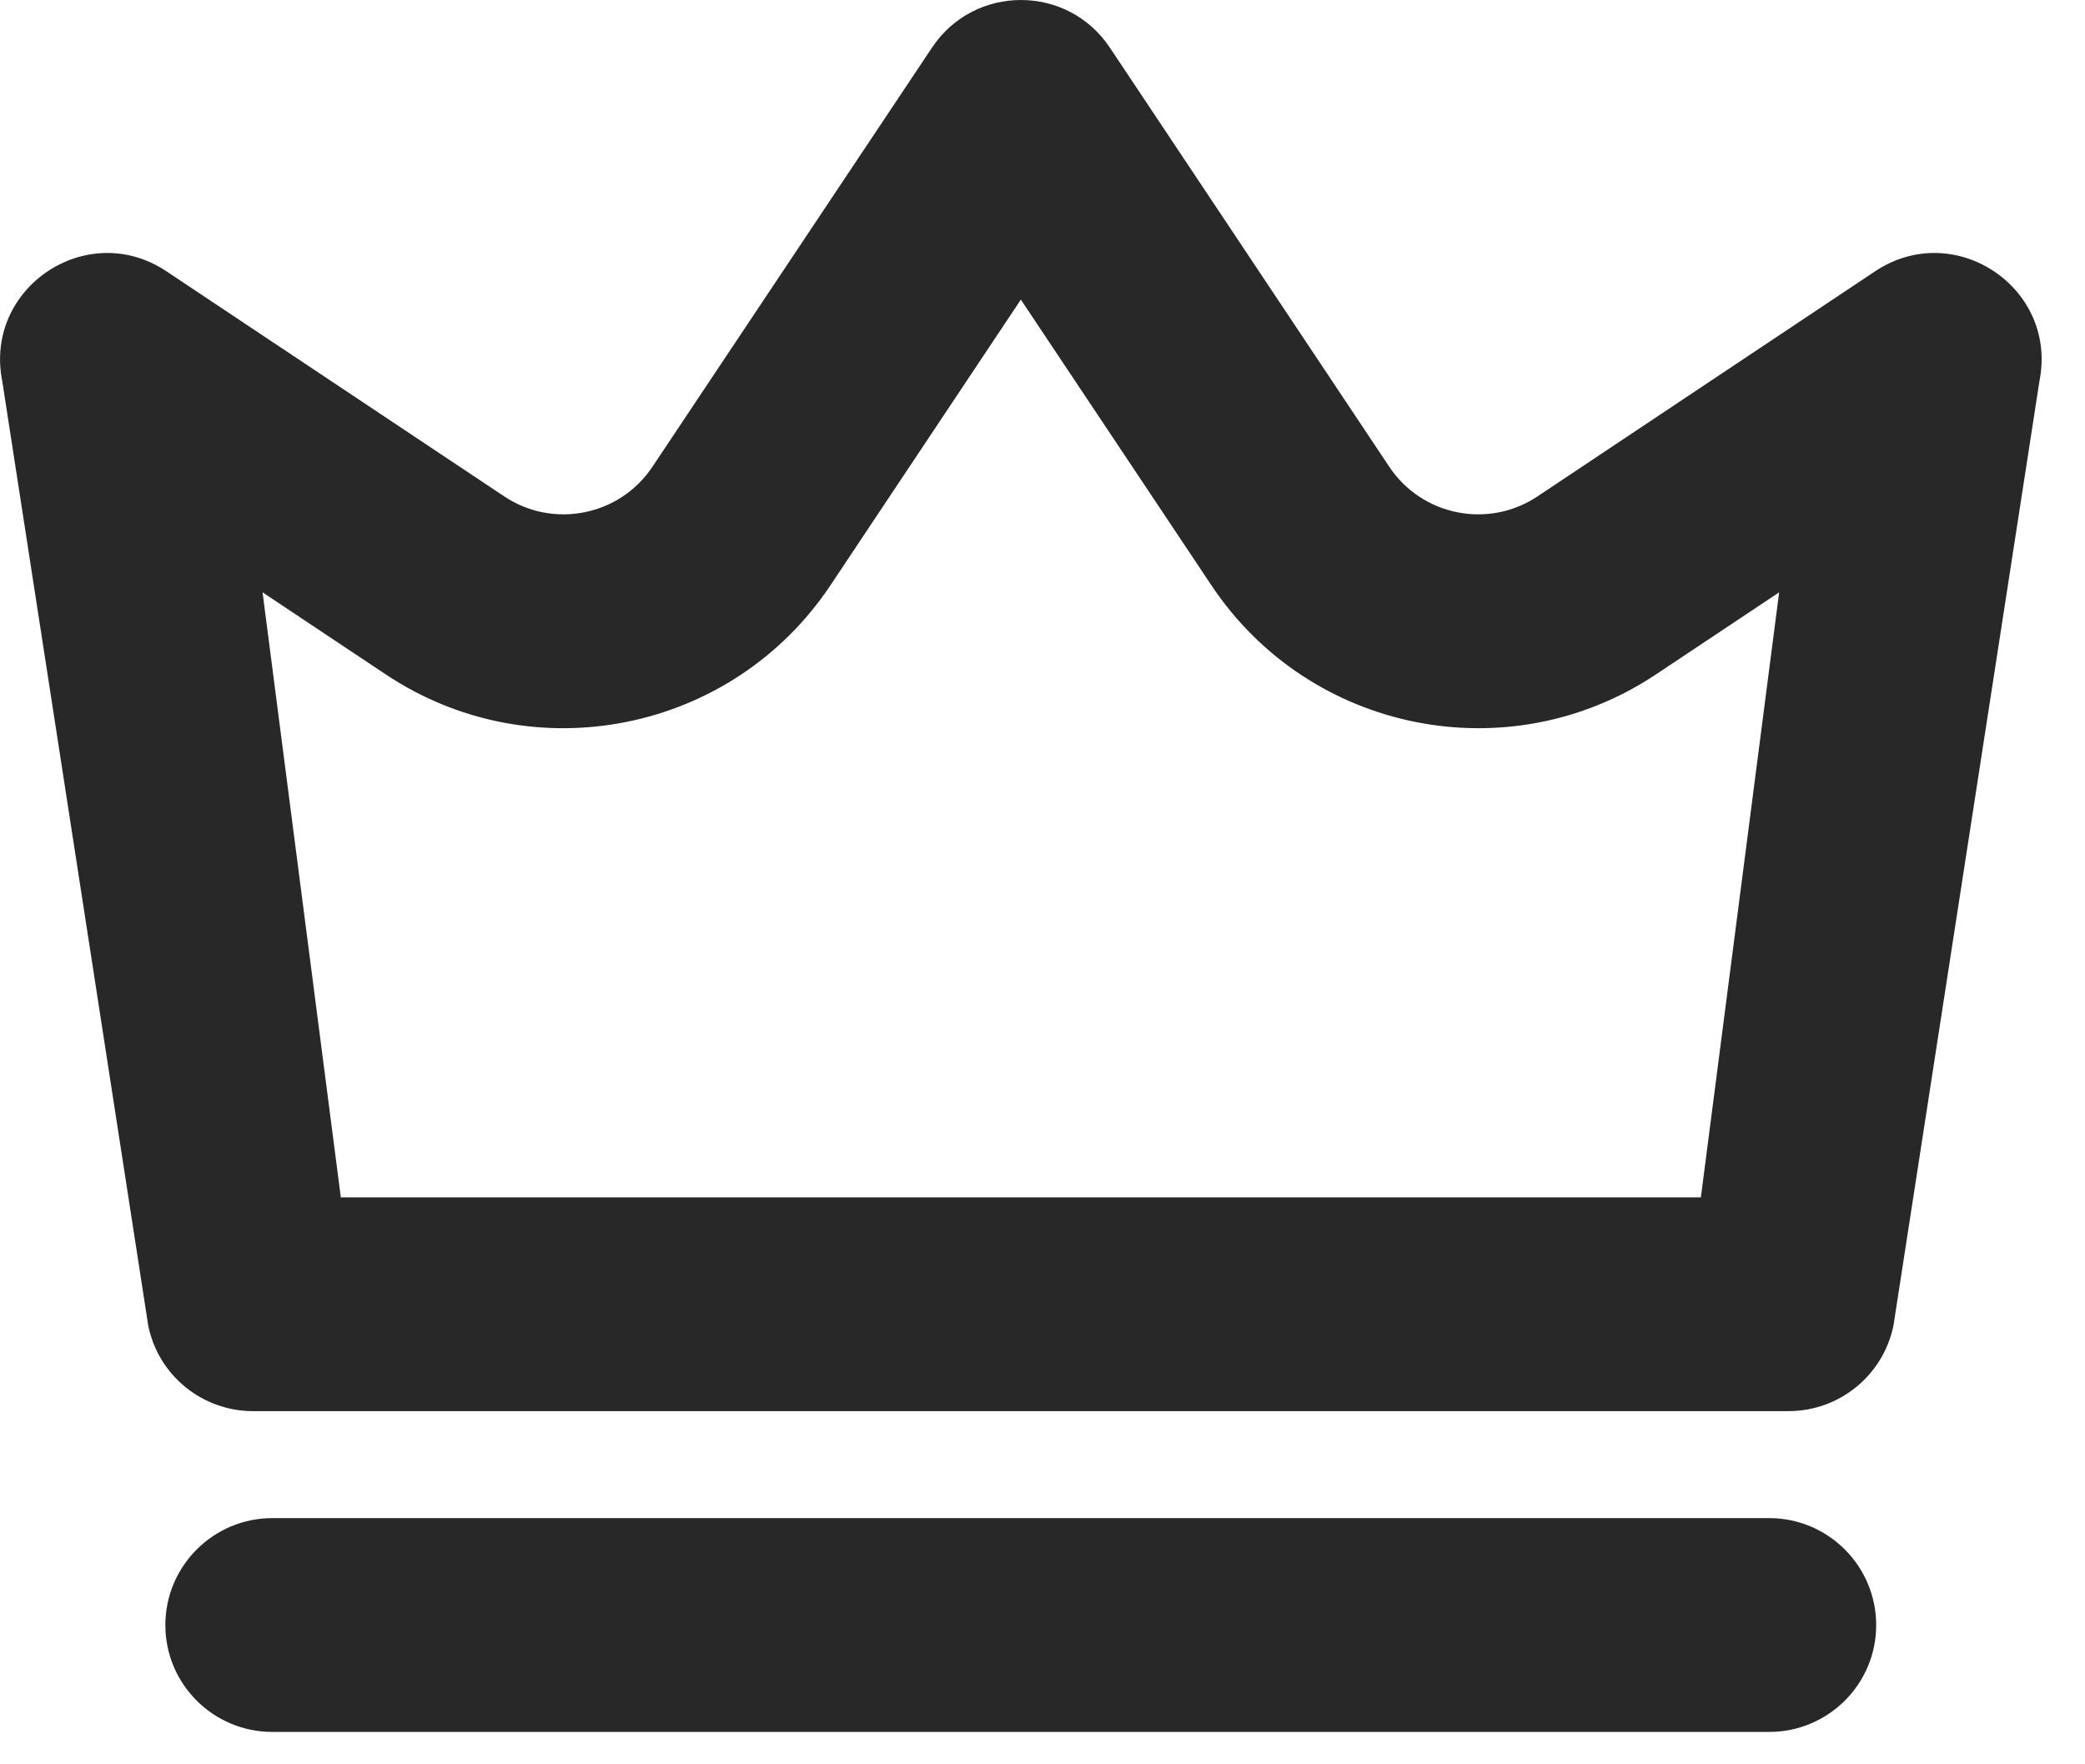 <svg preserveAspectRatio="none" width="100%" height="100%" overflow="visible" style="display: block;" viewBox="0 0 13 11" fill="none" xmlns="http://www.w3.org/2000/svg">
<path id="Union" d="M11.031 9.465C11.399 9.465 11.698 9.764 11.698 10.132C11.698 10.5 11.399 10.798 11.031 10.798H1.698C1.33 10.798 1.031 10.5 1.031 10.132C1.031 9.764 1.33 9.465 1.698 9.465H11.031ZM5.811 0.297C6.075 -0.099 6.656 -0.099 6.92 0.297L8.662 2.91C8.866 3.216 9.28 3.299 9.586 3.095L11.692 1.691C12.187 1.362 12.832 1.794 12.716 2.376L11.806 8.263C11.743 8.574 11.469 8.798 11.151 8.798H1.578C1.26 8.798 0.986 8.574 0.924 8.263L0.014 2.376C-0.102 1.794 0.543 1.362 1.037 1.691L3.144 3.095C3.45 3.299 3.864 3.216 4.068 2.91L5.811 0.297ZM5.178 3.649C4.565 4.568 3.323 4.817 2.404 4.204L1.637 3.693L2.125 7.465H10.605L11.093 3.693L10.326 4.204C9.407 4.817 8.165 4.568 7.553 3.649L6.365 1.868L5.178 3.649Z" fill="#282828"/>
</svg>
